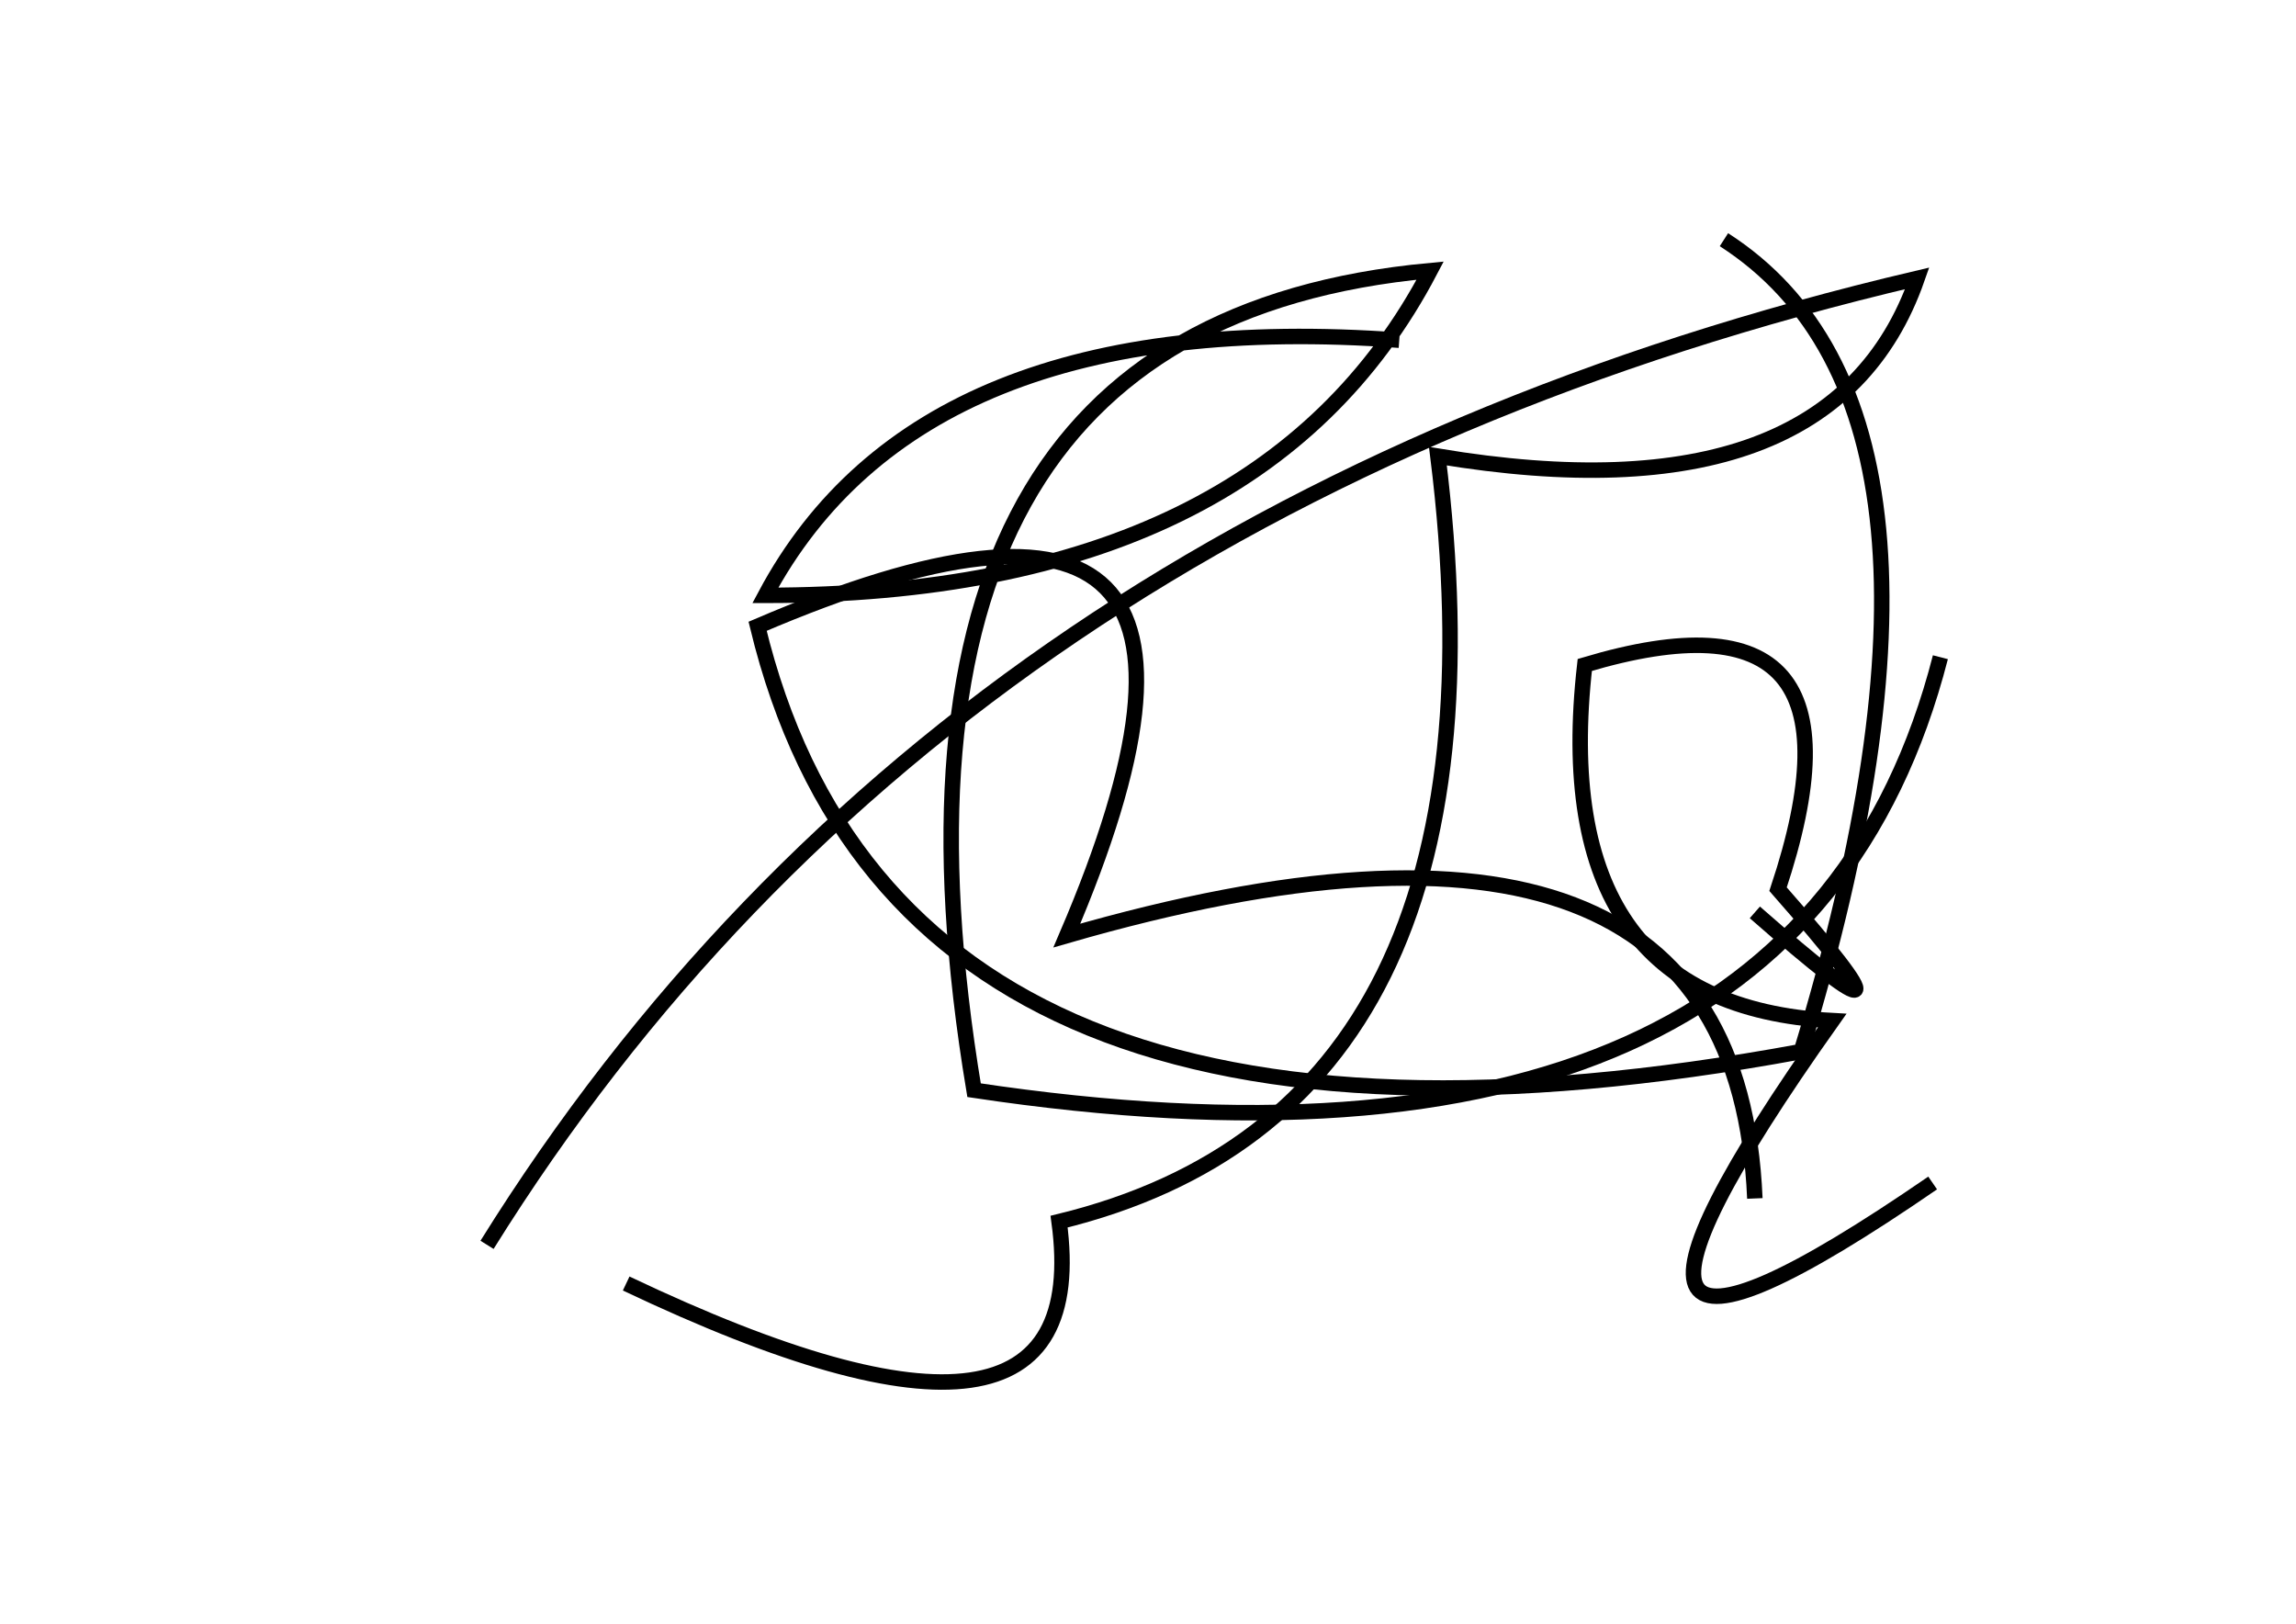 <?xml version="1.0" encoding="utf-8" ?>
<svg baseProfile="full" height="210mm" version="1.1" viewBox="0 0 297 210" width="297mm" xmlns="http://www.w3.org/2000/svg" xmlns:ev="http://www.w3.org/2001/xml-events" xmlns:xlink="http://www.w3.org/1999/xlink"><defs /><g transform="translate(43,30)"><path d="M 138,14 Q 76.0,9.5 56,47 Q 120.0,47.0 142,5 Q 66.5,12.0 83,111 Q 189.5,127.0 208,55" fill="none" stroke="black" stroke-width="2" /><path d="M 184,88 Q 208.5,109.5 187,85 Q 200.5,44.5 162,56 Q 157.0,100.0 194,102 Q 152.5,160.5 207,123" fill="none" stroke="black" stroke-width="2" /><path d="M 184,125 Q 181.5,66.0 95,91 Q 125.0,21.0 55,51 Q 73.5,127.5 190,106 Q 215.0,23.5 180,1" fill="none" stroke="black" stroke-width="2" /><path d="M 38,136 Q 99.0,165.0 94,128 Q 153.5,113.5 143,29 Q 194.0,37.5 205,6 Q 79.5,35.5 20,131" fill="none" stroke="black" stroke-width="2" /></g></svg>